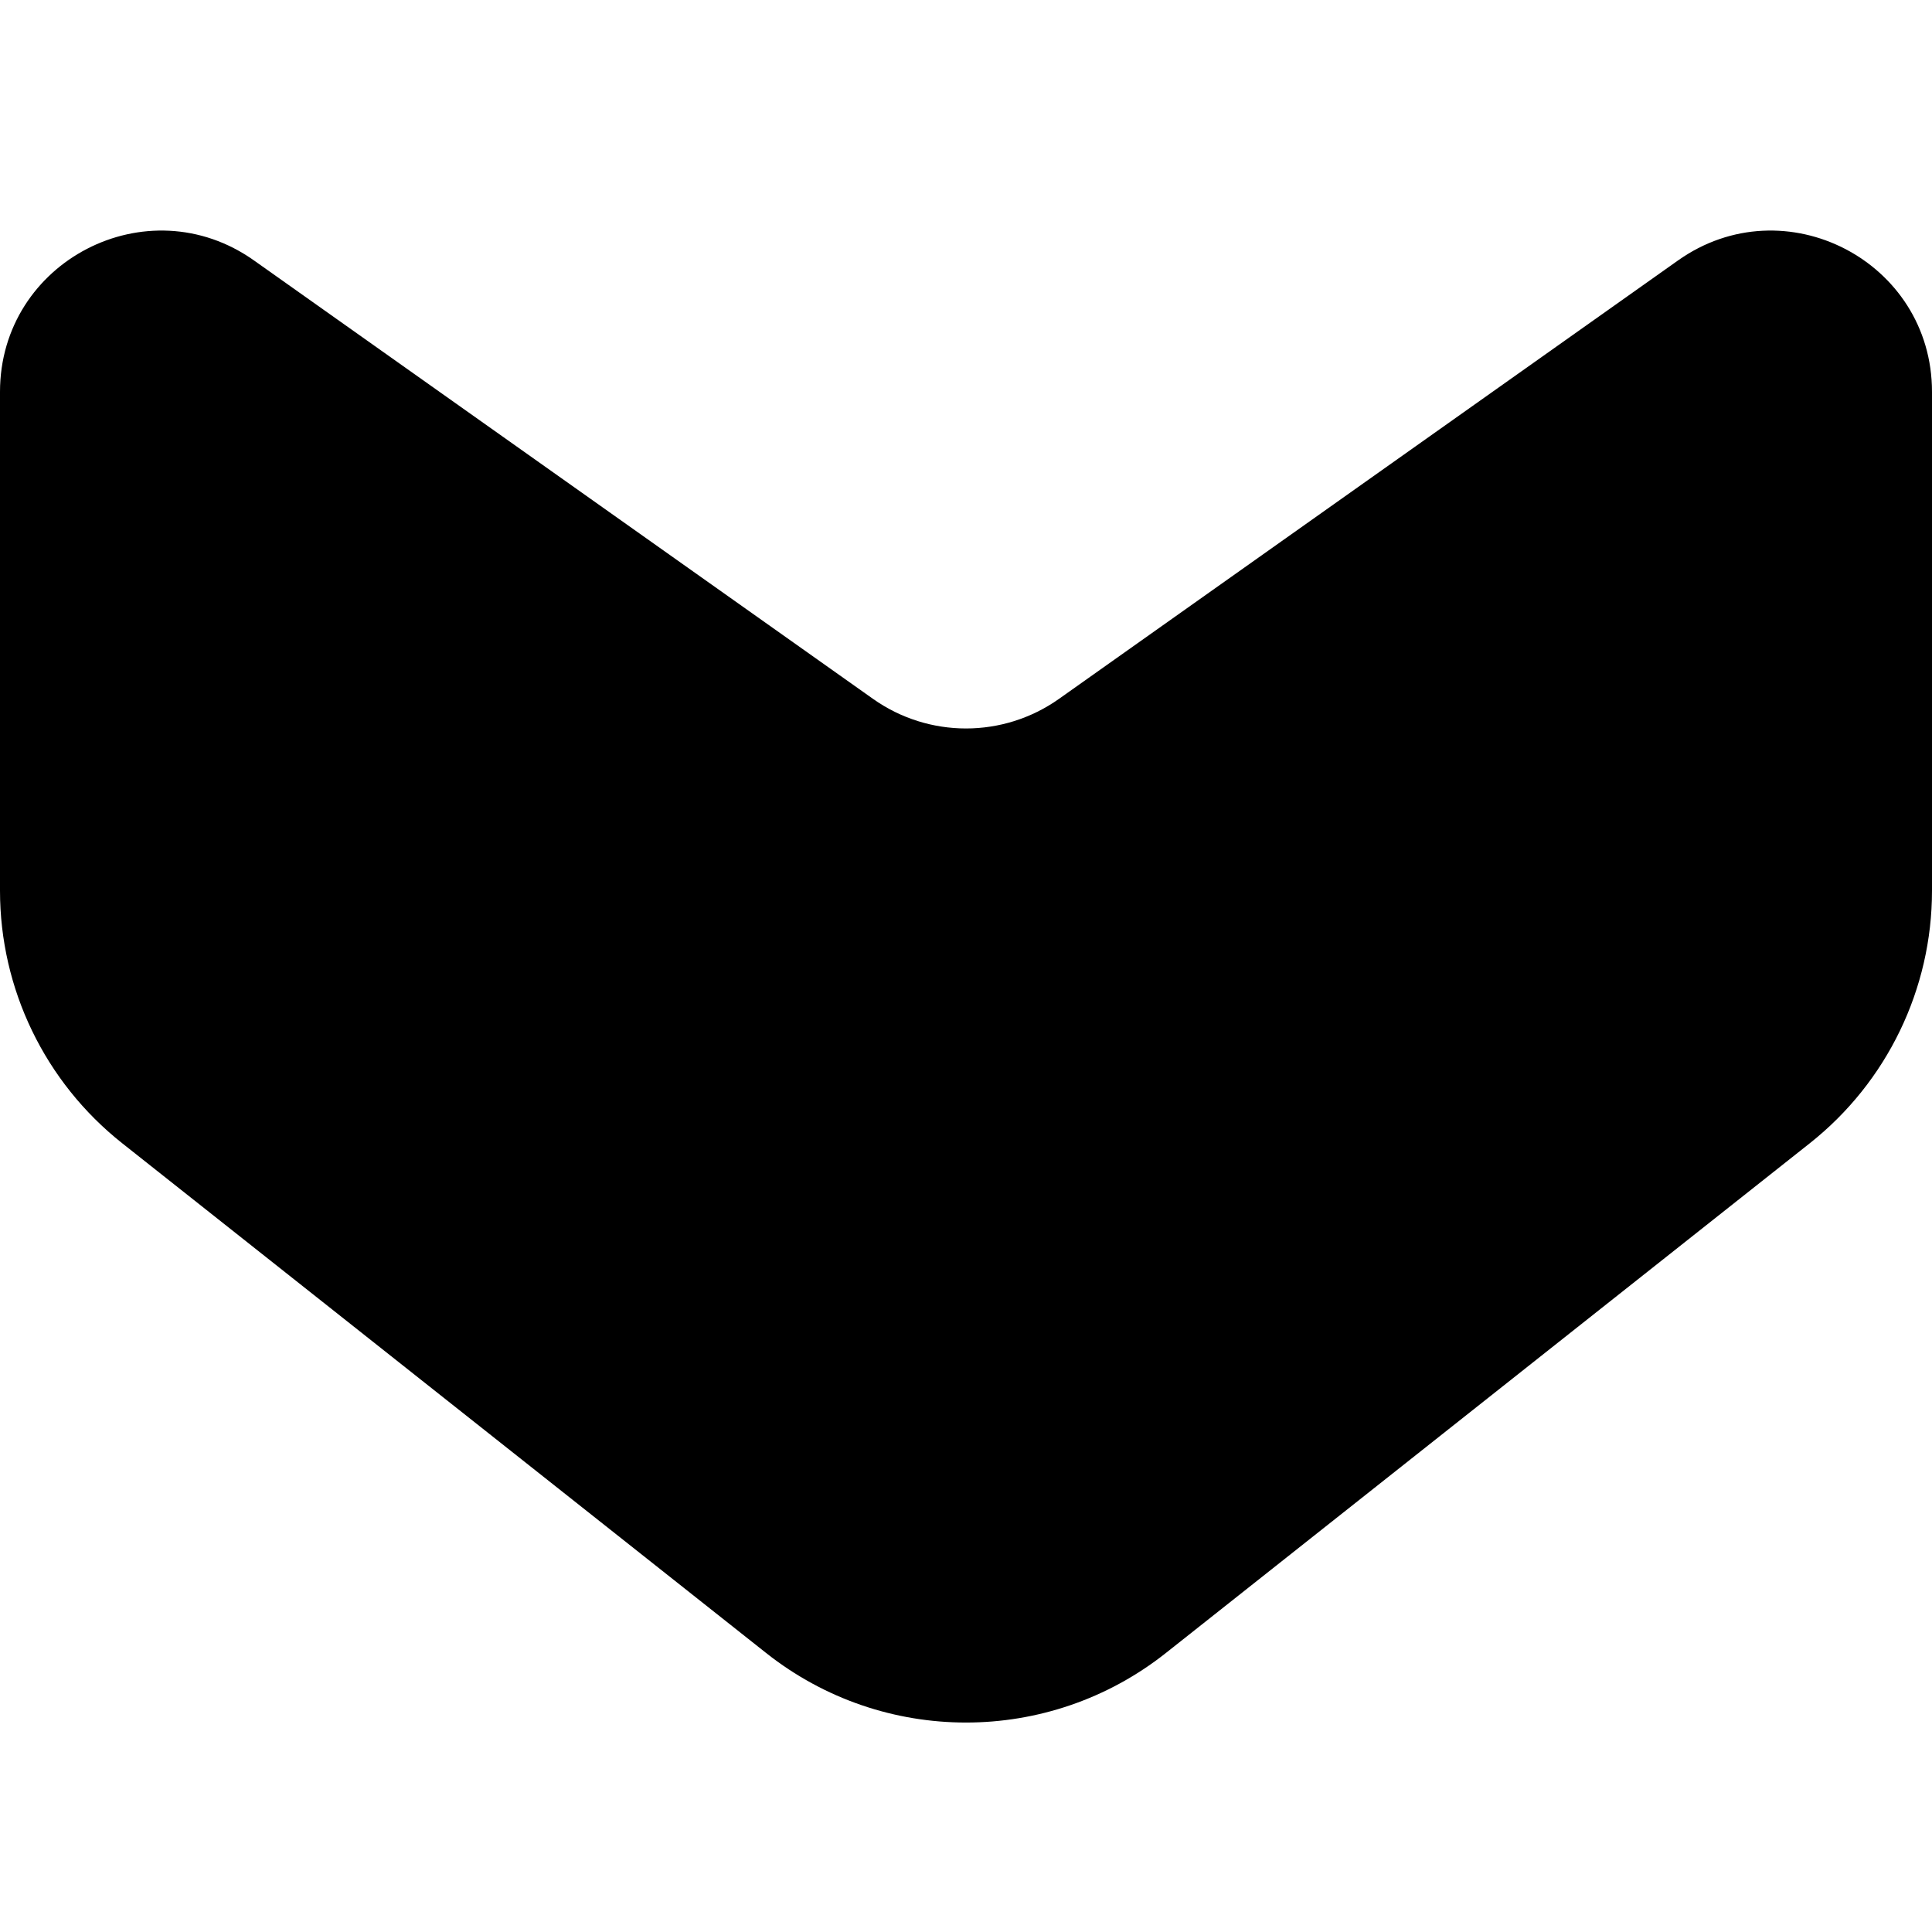 <svg id="valueliquid" width="24" height="24" viewBox="0 0 24 24" fill="none" xmlns="http://www.w3.org/2000/svg">
    <path
        d="M0 4.868V11.065C0 12.287 0.559 13.442 1.517 14.201L9.517 20.534C10.972 21.686 13.028 21.686 14.483 20.534L22.483 14.201C23.441 13.442 24 12.287 24 11.065V4.868C24 3.244 22.169 2.297 20.844 3.236L13.156 8.681C12.463 9.172 11.537 9.172 10.844 8.681L3.156 3.236C1.832 2.297 0 3.244 0 4.868Z"
        fill="currentColor"/>
</svg>
